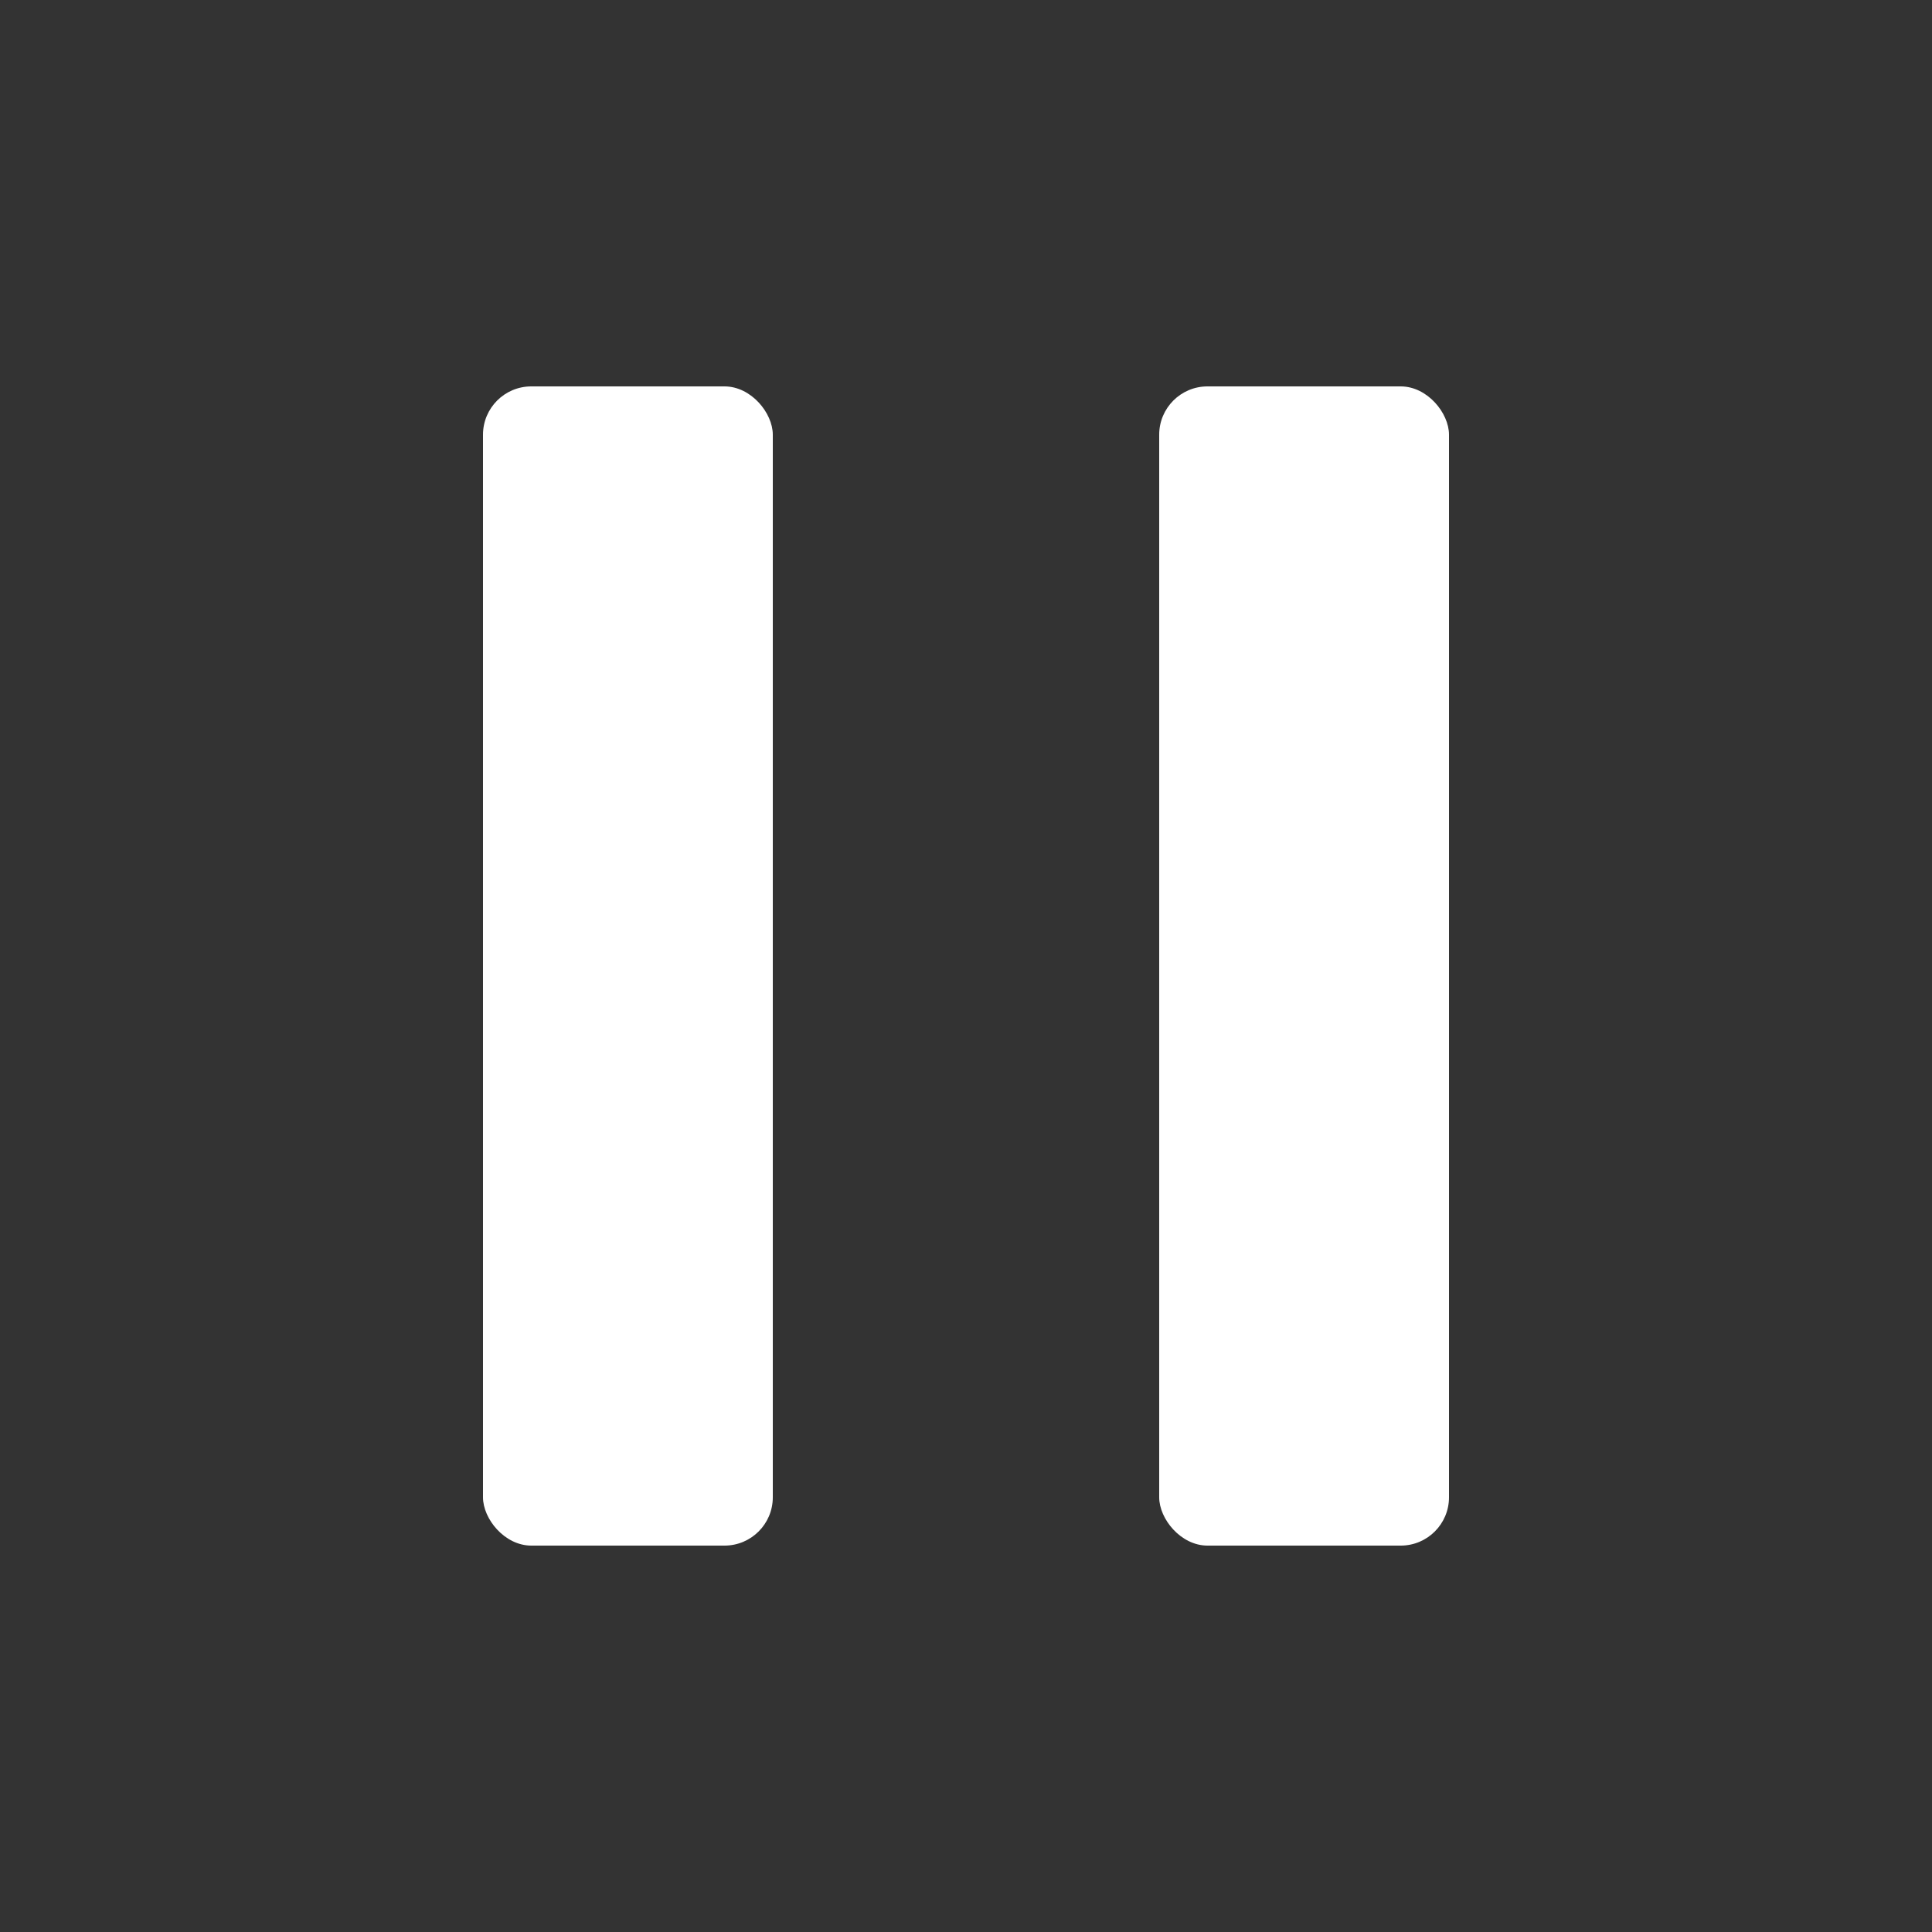<svg width="20" height="20" viewBox="0 0 20 20" fill="none" xmlns="http://www.w3.org/2000/svg">
<rect x="0" y="0" width="20" height="20" fill="#333333" stroke="none"/>
<rect x="5" y="4" width="3" height="12" rx="0.5" fill="white"/>
<rect x="12" y="4" width="3" height="12" rx="0.5" fill="white"/>
</svg>
